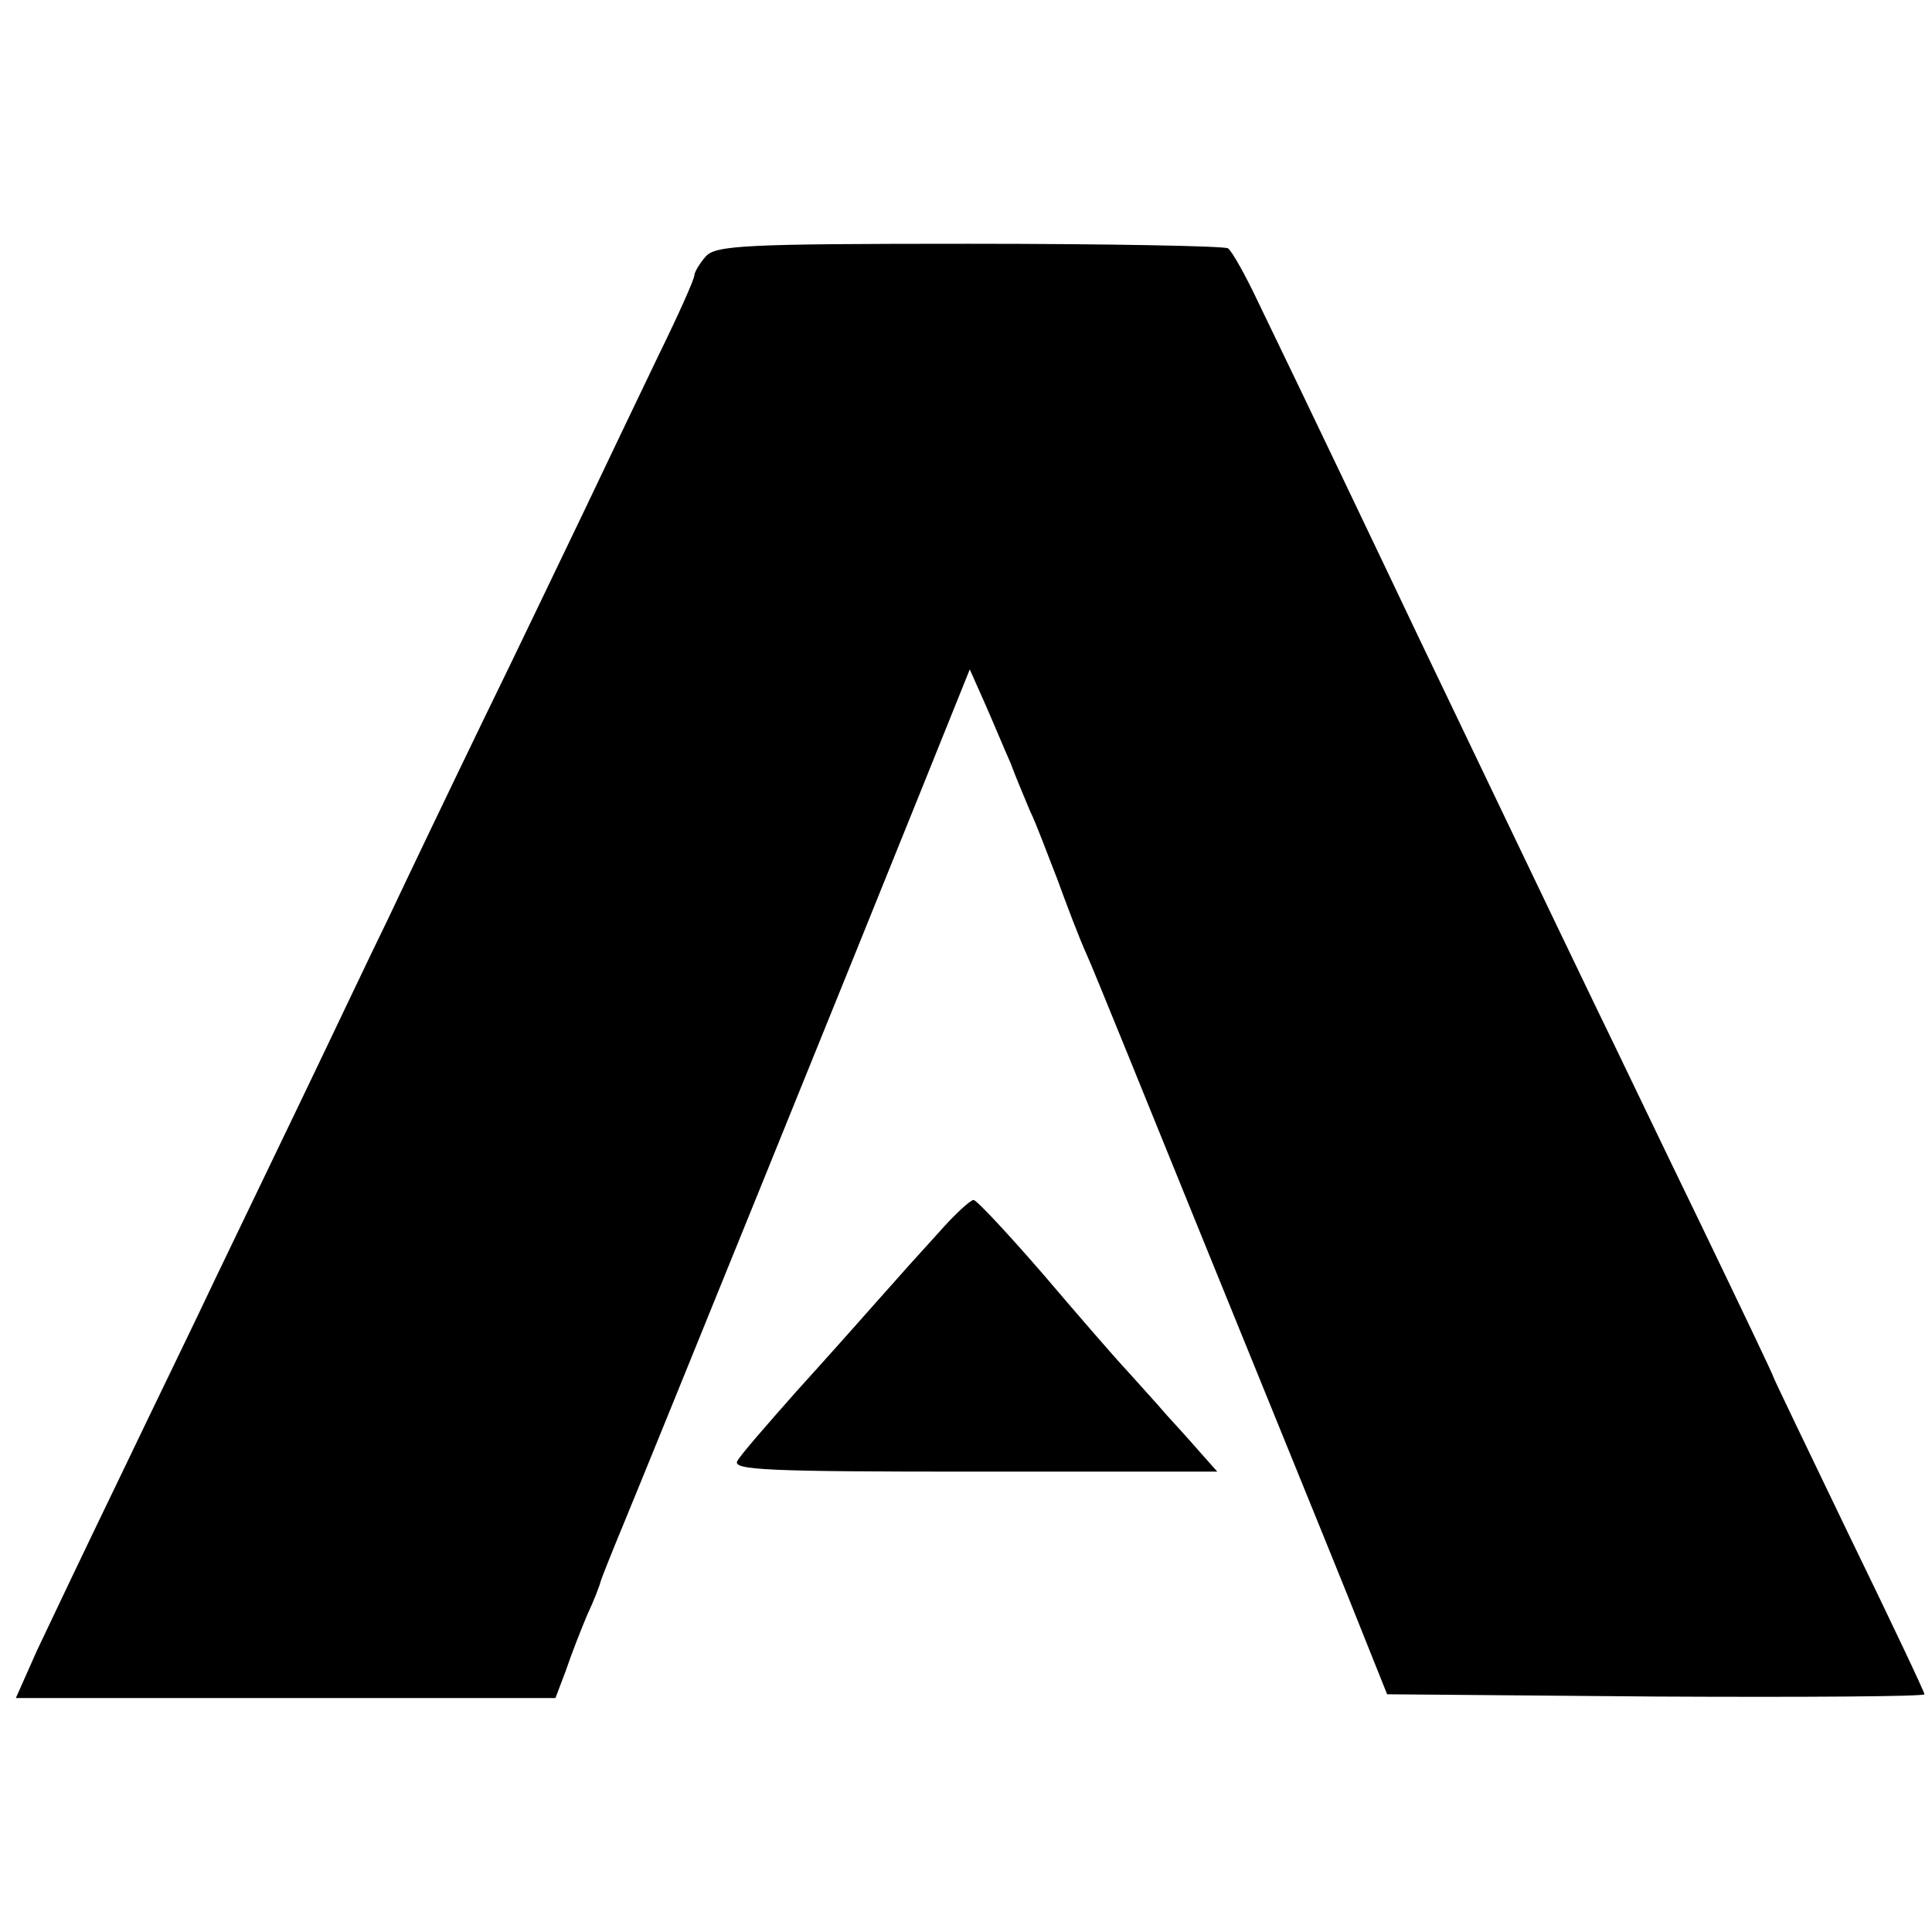 <?xml version="1.0" standalone="no"?>
<!DOCTYPE svg PUBLIC "-//W3C//DTD SVG 20010904//EN"
 "http://www.w3.org/TR/2001/REC-SVG-20010904/DTD/svg10.dtd">
<svg version="1.0" xmlns="http://www.w3.org/2000/svg"
 width="256pt" height="256pt" viewBox="0 0 256 256"
 preserveAspectRatio="xMidYMid meet">
<g transform="translate(0,256) scale(0.1,-0.1)"
fill="#000000" stroke="none">
<path d="M935 2220 c-8 -9 -15 -21 -15 -25 0 -5 -21 -52 -47 -105 -25 -52 -69
-144 -98 -205 -29 -60 -89 -186 -135 -280 -45 -93 -102 -212 -126 -263 -25
-51 -76 -159 -115 -240 -39 -81 -90 -187 -114 -237 -23 -49 -80 -166 -125
-260 -45 -93 -95 -198 -111 -232 l-28 -63 357 0 358 0 14 37 c7 21 20 54 28
73 9 19 17 40 18 45 2 6 15 39 30 75 34 82 315 775 397 979 l62 154 20 -45
c11 -25 26 -61 34 -79 7 -19 19 -47 26 -64 8 -16 23 -57 36 -90 12 -33 29 -78
39 -100 10 -22 79 -193 155 -380 76 -187 162 -398 191 -470 l52 -130 356 -3
c196 -1 356 0 356 3 0 3 -45 98 -100 211 -55 114 -100 208 -100 209 0 2 -43
92 -96 202 -53 109 -115 239 -139 288 -24 50 -78 162 -120 250 -42 88 -94 196
-115 240 -37 78 -150 315 -213 445 -17 36 -35 68 -40 71 -5 3 -159 6 -343 6
-298 0 -336 -2 -349 -17z"/>
<path d="M1244 927 c-22 -24 -57 -63 -79 -88 -22 -25 -71 -80 -110 -123 -38
-43 -74 -84 -78 -92 -7 -12 42 -14 314 -14 l322 0 -24 27 c-13 15 -33 37 -44
49 -11 13 -34 38 -50 56 -17 18 -68 77 -114 131 -46 53 -87 97 -91 97 -4 0
-25 -19 -46 -43z"/>
</g>
</svg>

